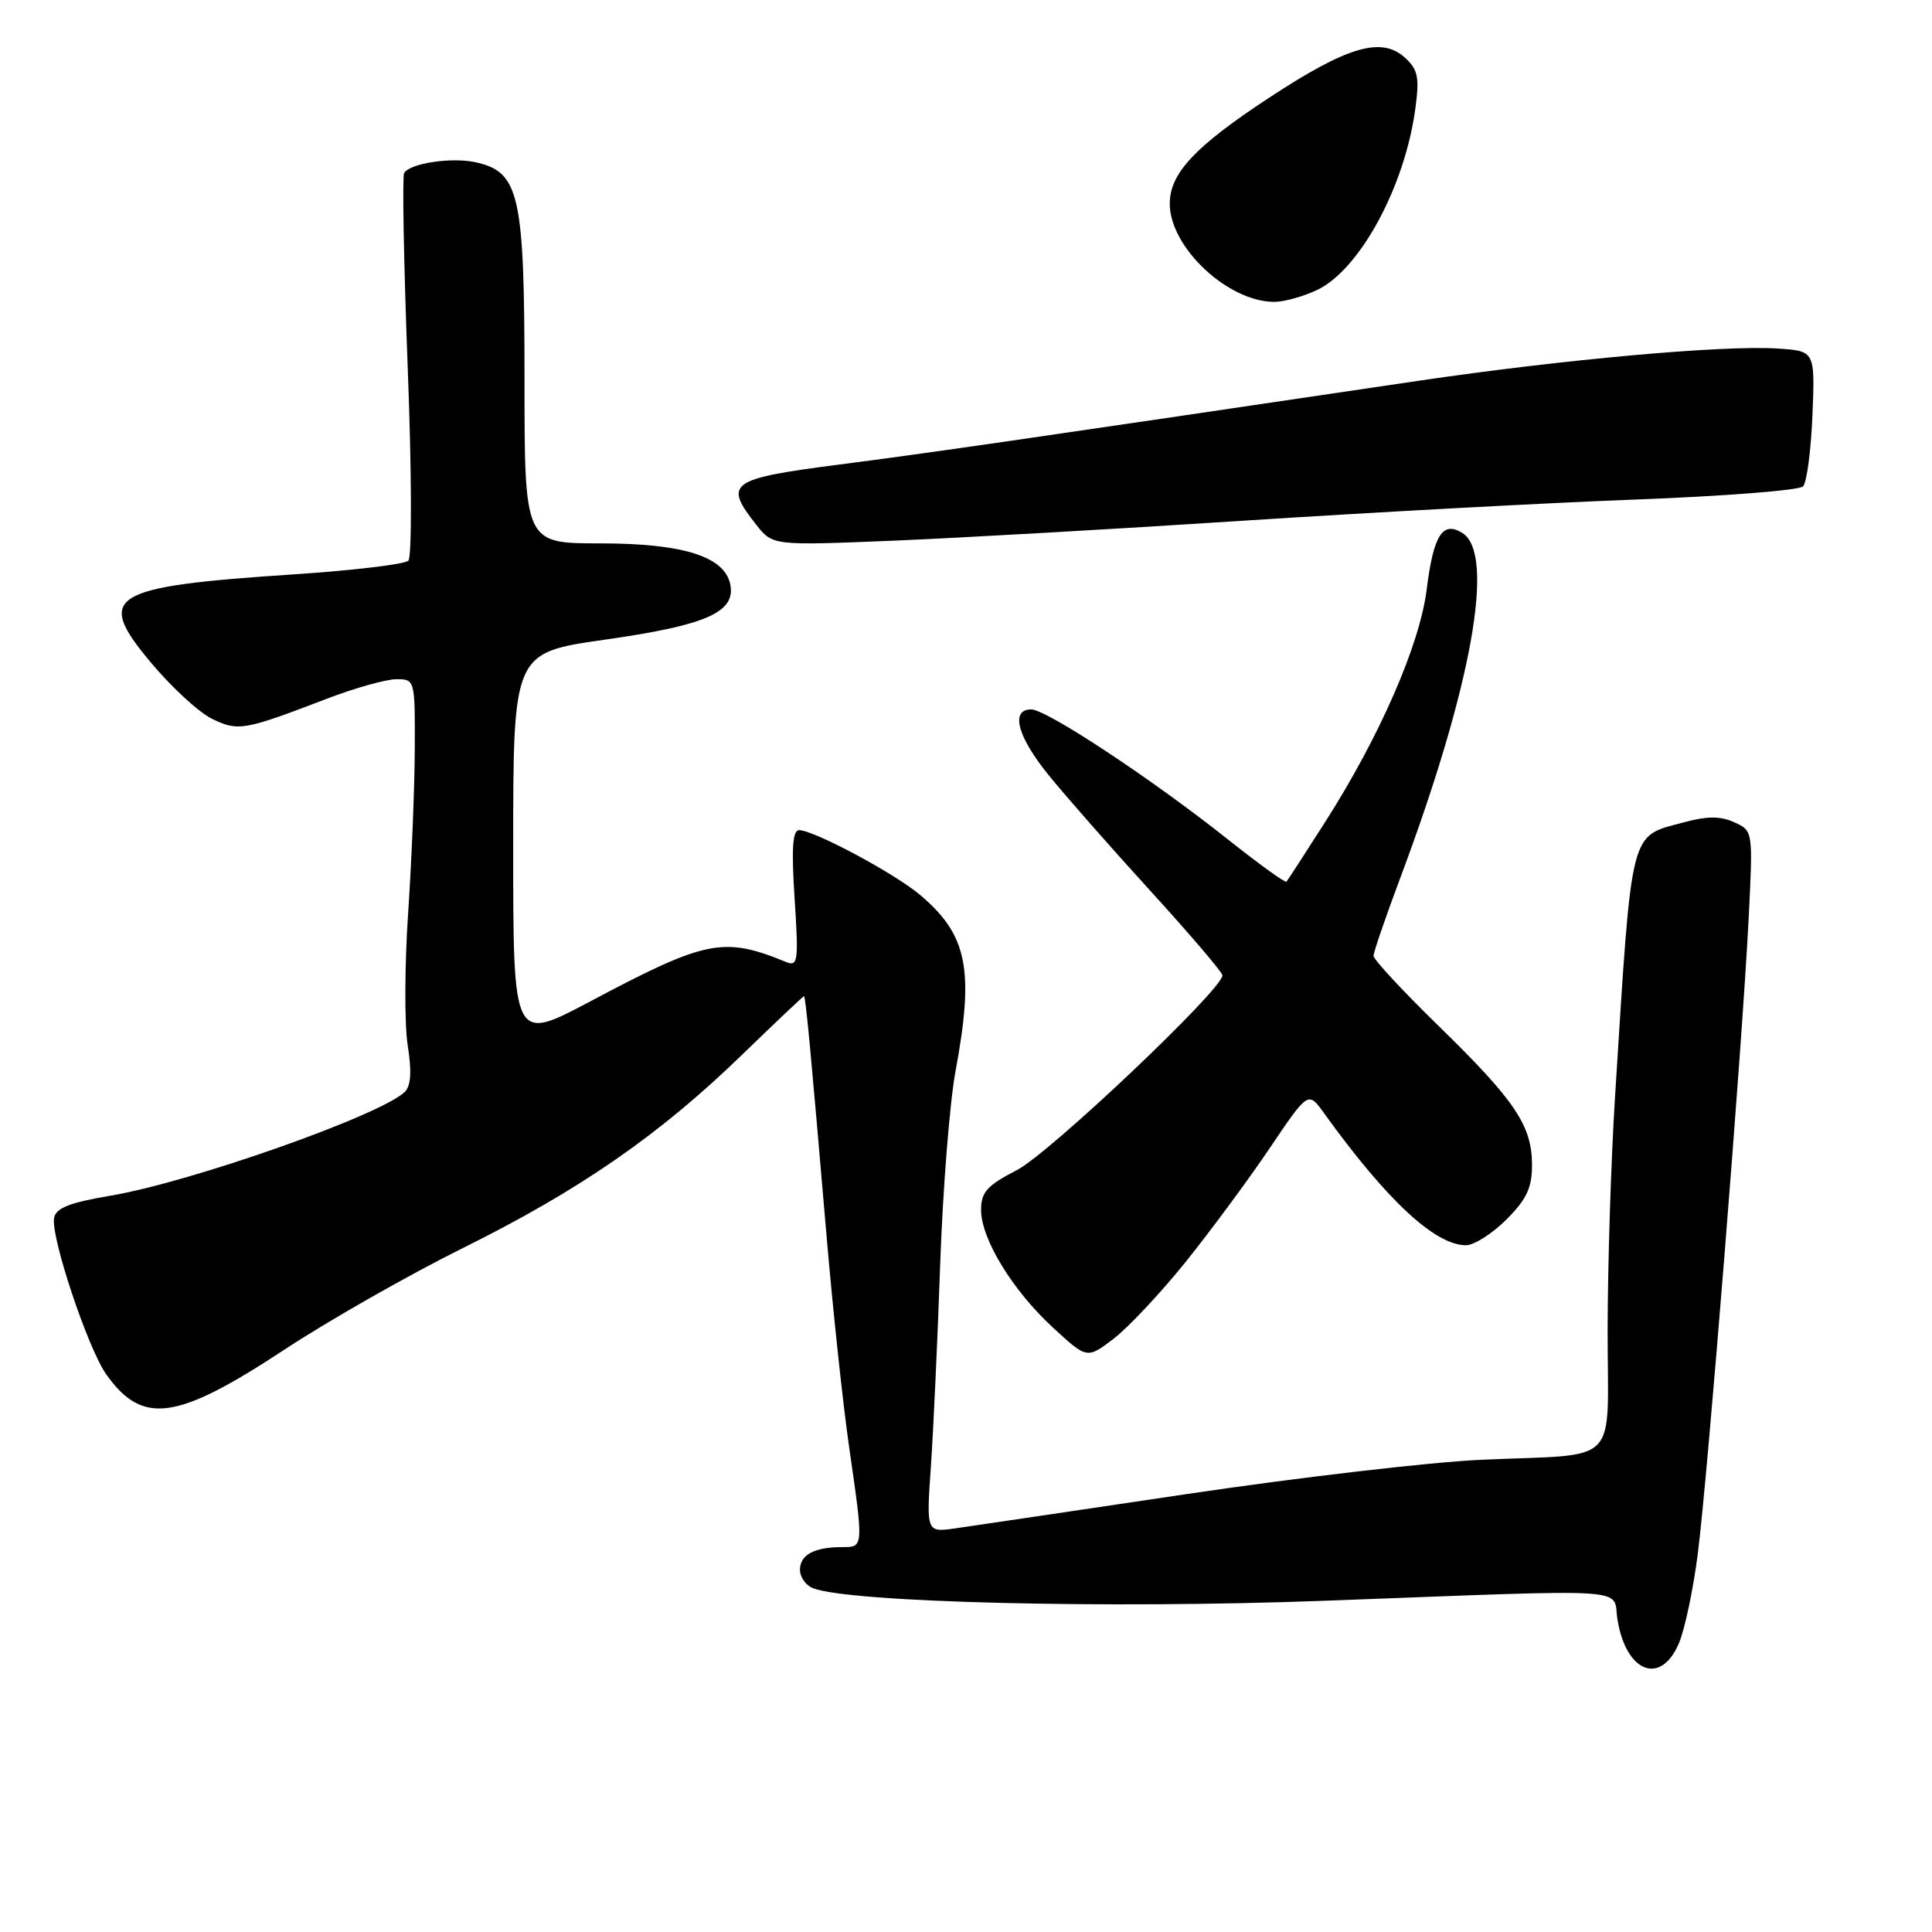 <?xml version="1.0" encoding="UTF-8" standalone="no"?>
<!DOCTYPE svg PUBLIC "-//W3C//DTD SVG 1.1//EN" "http://www.w3.org/Graphics/SVG/1.1/DTD/svg11.dtd" >
<svg xmlns="http://www.w3.org/2000/svg" xmlns:xlink="http://www.w3.org/1999/xlink" version="1.1" viewBox="0 0 256 256">
 <g >
 <path fill="currentColor"
d=" M 222.49 217.68 C 223.25 215.85 224.37 210.56 224.96 205.93 C 226.27 195.77 230.88 138.16 231.70 121.79 C 232.29 110.09 232.29 110.09 229.81 108.96 C 227.99 108.13 226.25 108.12 223.21 108.94 C 215.83 110.93 216.29 109.14 213.99 145.50 C 213.47 153.75 213.03 167.58 213.02 176.23 C 213.00 194.64 215.01 192.58 196.26 193.43 C 189.53 193.73 171.98 195.78 157.26 197.97 C 142.54 200.16 128.75 202.21 126.62 202.51 C 122.74 203.07 122.74 203.07 123.35 194.28 C 123.68 189.45 124.24 177.40 124.58 167.50 C 124.93 157.60 125.84 146.12 126.60 142.00 C 129.12 128.46 128.20 123.87 121.89 118.56 C 118.48 115.69 107.83 110.00 105.88 110.00 C 105.02 110.00 104.86 112.45 105.29 119.08 C 105.83 127.35 105.73 128.11 104.19 127.48 C 95.88 124.07 93.57 124.53 78.25 132.67 C 68.00 138.11 68.00 138.11 68.00 112.30 C 68.00 86.49 68.00 86.49 80.14 84.76 C 93.31 82.89 97.31 81.20 96.81 77.69 C 96.26 73.81 90.75 72.00 79.50 72.00 C 69.50 72.00 69.50 72.00 69.50 50.25 C 69.50 25.76 68.83 22.78 63.02 21.50 C 59.83 20.80 54.35 21.63 53.55 22.92 C 53.29 23.35 53.50 34.88 54.02 48.56 C 54.56 62.55 54.59 73.81 54.11 74.29 C 53.63 74.77 46.77 75.59 38.87 76.11 C 14.45 77.73 12.55 78.89 19.95 87.74 C 22.69 91.03 26.36 94.41 28.10 95.25 C 31.56 96.93 32.32 96.80 43.27 92.60 C 47.00 91.17 51.16 90.00 52.52 90.00 C 54.98 90.00 55.00 90.06 54.96 99.25 C 54.94 104.34 54.54 114.12 54.08 121.00 C 53.61 127.88 53.59 135.75 54.02 138.50 C 54.57 141.93 54.45 143.86 53.66 144.66 C 50.61 147.71 25.34 156.63 14.67 158.43 C 9.26 159.34 7.42 160.06 7.17 161.37 C 6.69 163.84 11.65 178.70 14.09 182.13 C 18.90 188.88 23.39 188.25 37.71 178.82 C 43.49 175.01 54.13 168.95 61.36 165.36 C 76.87 157.66 87.38 150.38 98.34 139.75 C 102.74 135.49 106.42 132.00 106.53 132.00 C 106.75 132.00 107.44 139.36 109.50 163.50 C 110.34 173.40 111.70 186.13 112.52 191.78 C 114.44 205.12 114.45 205.00 111.58 205.00 C 107.91 205.00 106.00 206.02 106.00 208.00 C 106.00 208.98 106.78 210.09 107.74 210.45 C 112.67 212.35 146.81 213.18 175.50 212.11 C 217.48 210.54 213.62 210.30 214.32 214.59 C 215.47 221.66 220.09 223.41 222.49 217.68 Z  M 157.10 167.22 C 160.41 163.10 165.42 156.32 168.23 152.16 C 173.34 144.58 173.34 144.58 175.42 147.47 C 183.75 159.04 190.15 165.00 194.25 165.00 C 195.32 165.00 197.73 163.47 199.60 161.60 C 202.29 158.91 203.00 157.40 203.00 154.35 C 202.99 149.15 200.76 145.83 190.62 135.94 C 185.88 131.32 182.00 127.14 182.00 126.66 C 182.00 126.17 183.60 121.52 185.55 116.31 C 195.01 91.05 198.19 73.39 193.78 70.63 C 191.15 68.98 189.94 70.90 189.04 78.13 C 188.12 85.47 182.78 97.68 175.54 109.00 C 172.91 113.12 170.62 116.65 170.46 116.83 C 170.30 117.01 166.80 114.48 162.67 111.20 C 152.66 103.24 138.67 94.00 136.64 94.00 C 133.86 94.00 134.79 97.57 138.91 102.66 C 141.06 105.32 147.12 112.22 152.39 118.00 C 157.66 123.78 161.97 128.83 161.98 129.24 C 162.02 131.07 139.07 152.81 134.75 155.04 C 130.78 157.09 130.00 157.96 130.00 160.32 C 130.00 164.17 134.16 170.98 139.56 175.95 C 144.04 180.07 144.04 180.07 147.56 177.39 C 149.49 175.91 153.78 171.34 157.10 167.22 Z  M 165.00 68.98 C 181.78 67.89 205.06 66.63 216.75 66.19 C 228.44 65.75 238.41 64.97 238.91 64.45 C 239.41 63.93 239.97 59.67 240.16 55.00 C 240.50 46.50 240.50 46.50 235.50 46.18 C 228.32 45.72 207.12 47.63 188.00 50.45 C 133.22 58.56 123.23 60.00 111.25 61.55 C 96.63 63.44 95.85 64.00 100.19 69.51 C 102.38 72.30 102.38 72.30 118.44 71.64 C 127.27 71.27 148.22 70.08 165.00 68.98 Z  M 174.51 38.43 C 180.20 35.73 186.18 24.67 187.55 14.32 C 188.10 10.22 187.88 9.20 186.14 7.62 C 183.04 4.82 178.49 6.16 168.24 12.90 C 158.35 19.39 155.00 22.96 155.00 26.99 C 155.00 32.77 162.69 39.99 168.85 40.00 C 170.14 40.00 172.69 39.29 174.51 38.43 Z "/>
</g>
</svg>